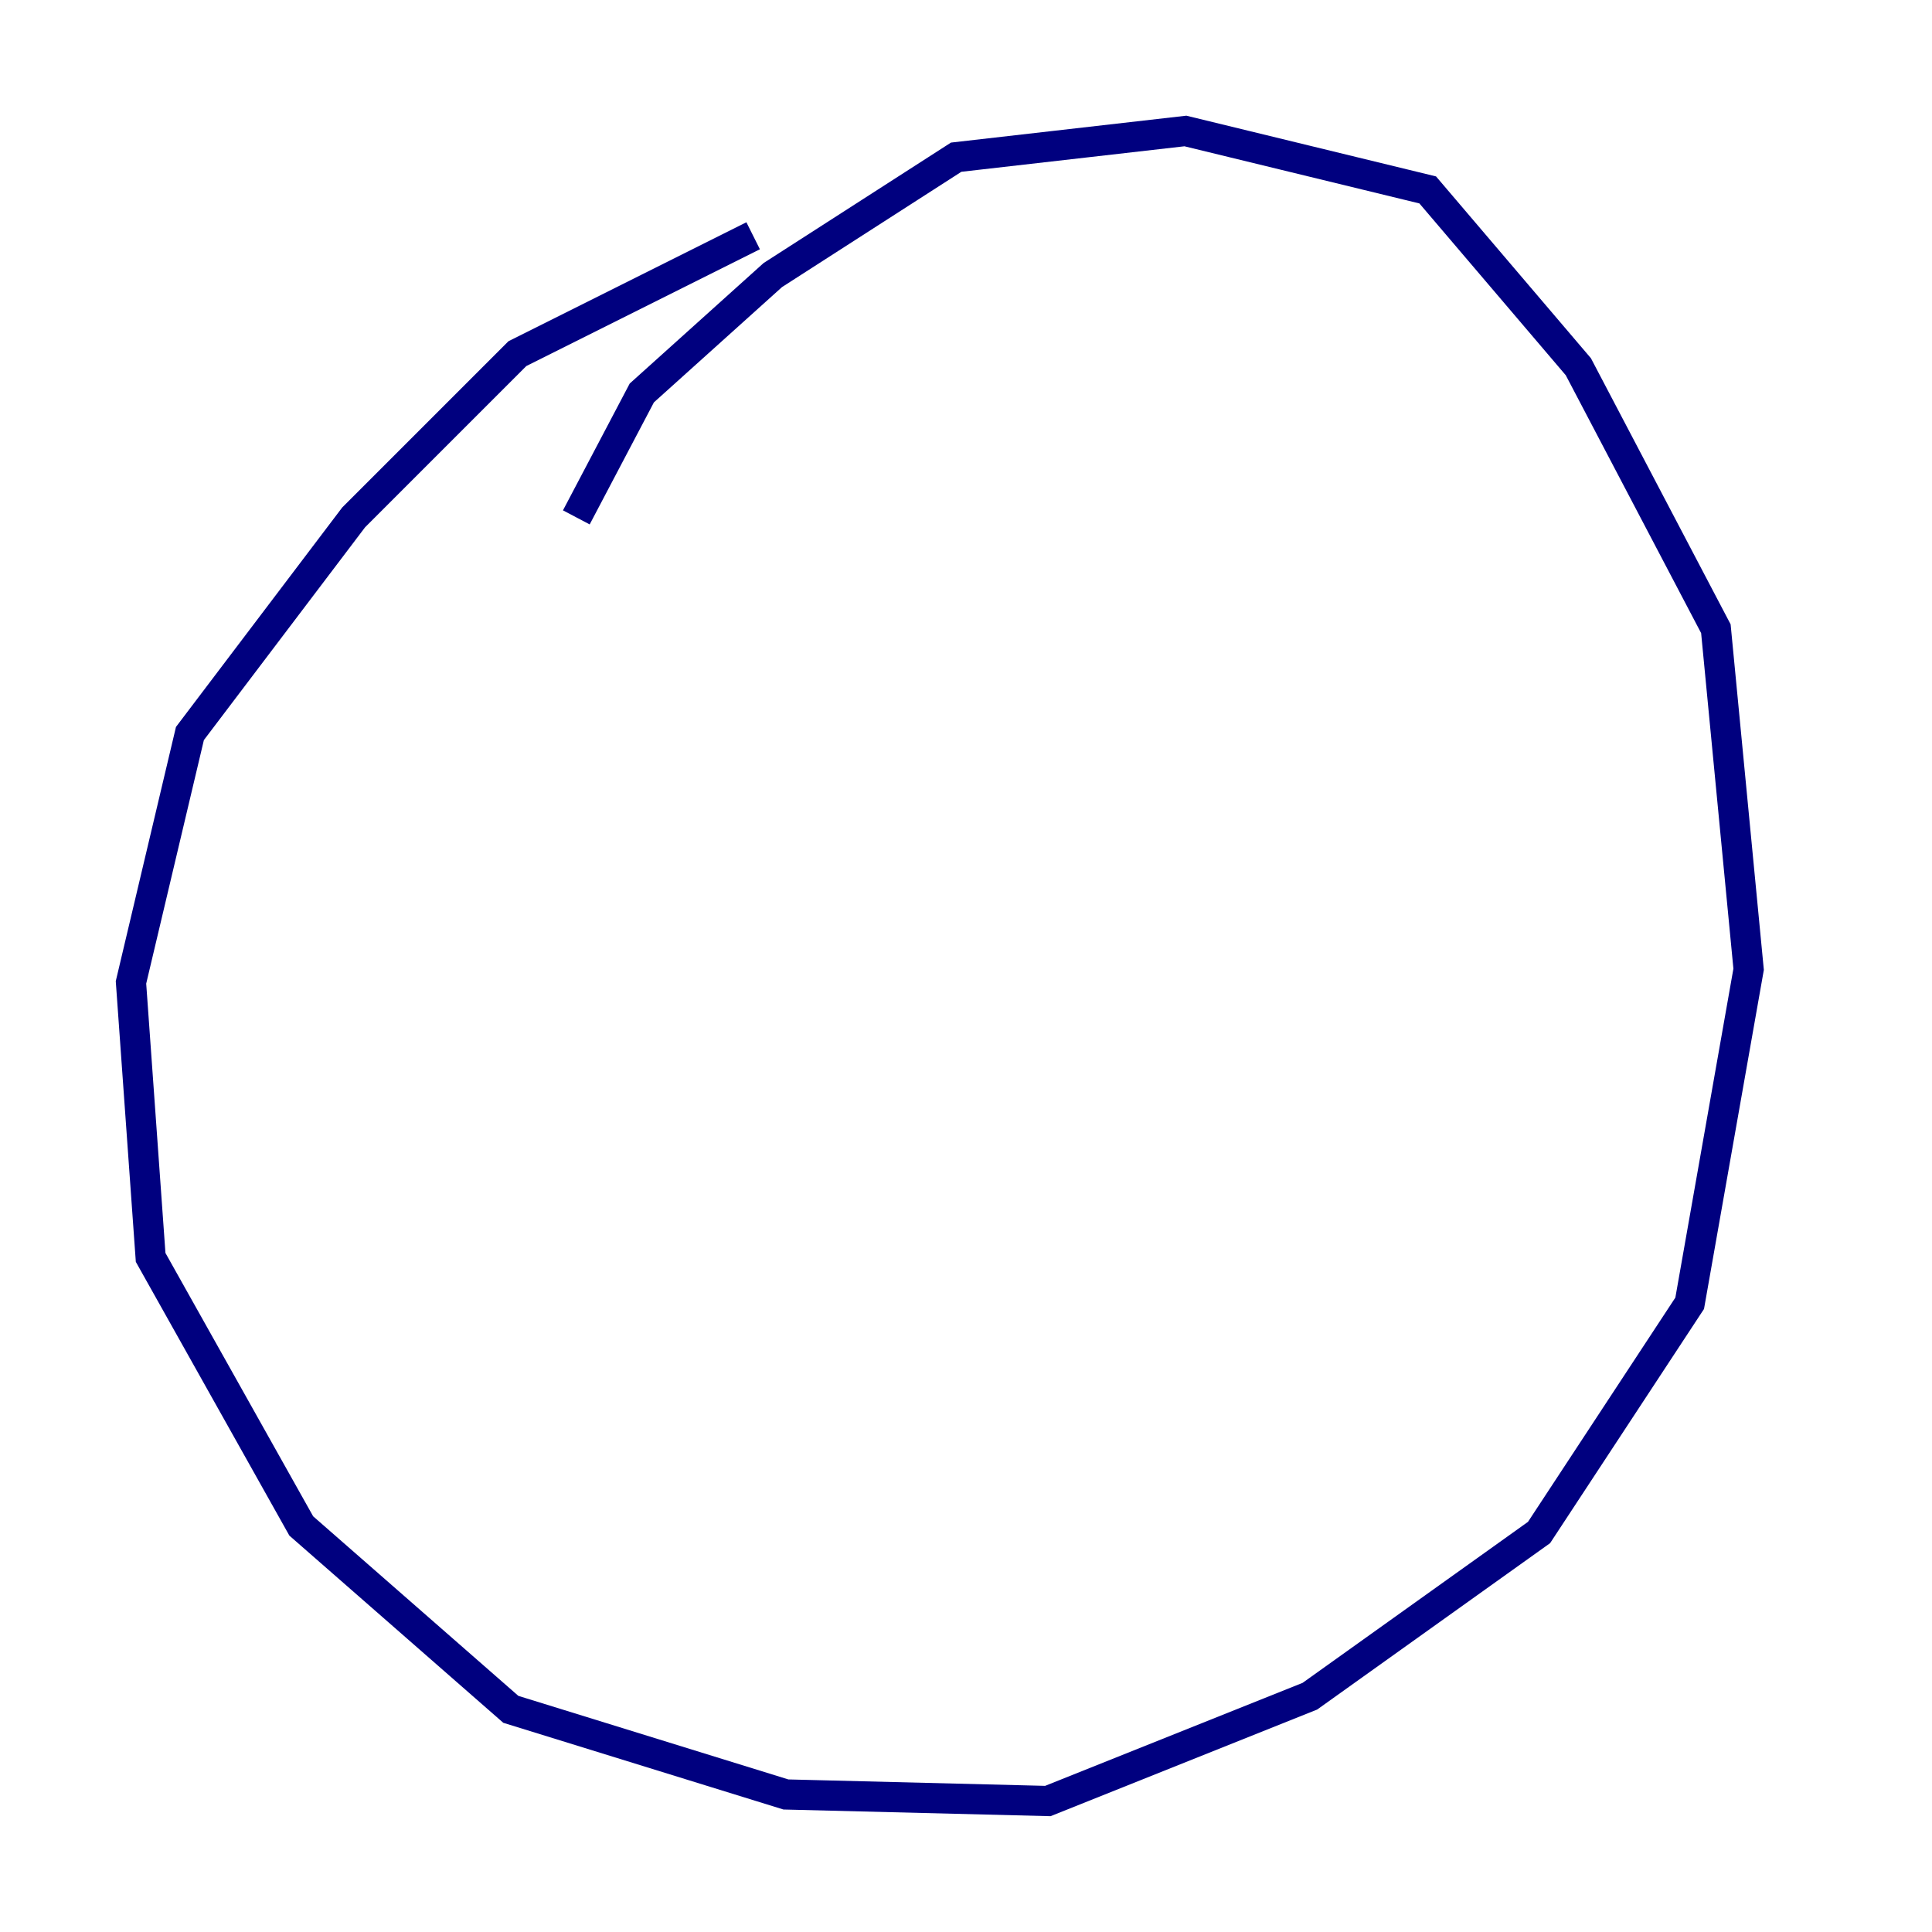 <?xml version="1.0" encoding="utf-8" ?>
<svg baseProfile="tiny" height="128" version="1.2" viewBox="0,0,128,128" width="128" xmlns="http://www.w3.org/2000/svg" xmlns:ev="http://www.w3.org/2001/xml-events" xmlns:xlink="http://www.w3.org/1999/xlink"><defs /><polyline fill="none" points="49.898,15.62 34.278,23.43 23.43,34.278 12.583,48.597 8.678,65.085 9.98,83.308 19.959,101.098 33.844,113.248 52.068,118.888 69.424,119.322 86.78,112.38 101.966,101.532 111.946,86.346 115.851,64.217 113.681,41.654 104.57,24.298 94.59,12.583 78.536,8.678 63.349,10.414 51.2,18.224 42.522,26.034 38.183,34.278" stroke="#00007f" stroke-width="2" /></svg>